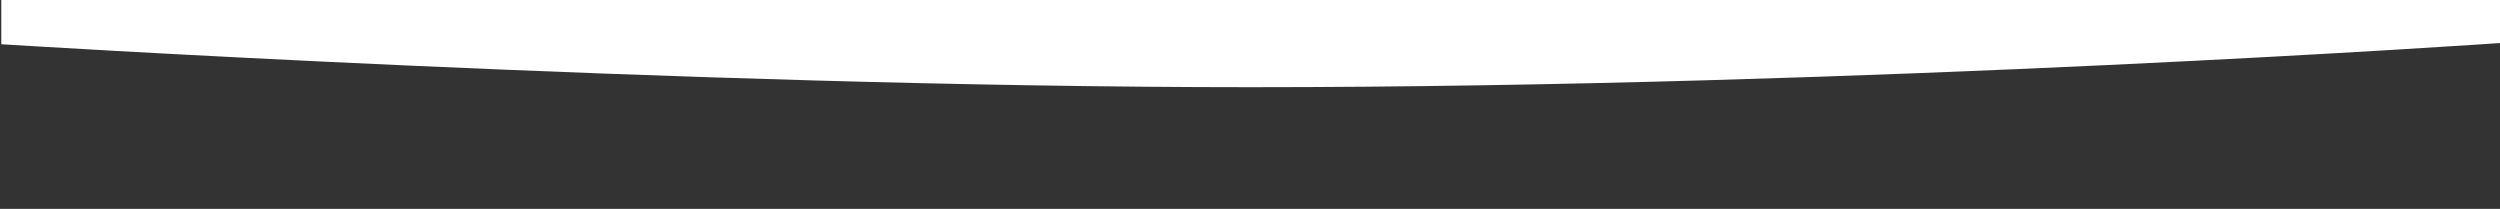 <svg id="Layer_1" data-name="Layer 1" xmlns="http://www.w3.org/2000/svg" viewBox="0 0 1920.94 160.5" preserveAspectRatio="none"><rect x="0" y="0" width="1920.94" height="160.5" fill="#333333" stroke="none"/><defs><style>.cls-1{fill:#ffffff;}</style></defs><title>lower-curve</title><path class="cls-1" d="M0,0H1921V33S1433,67,960,67C522,67,0,34,0,34Z" transform="translate(1)"/></svg>
